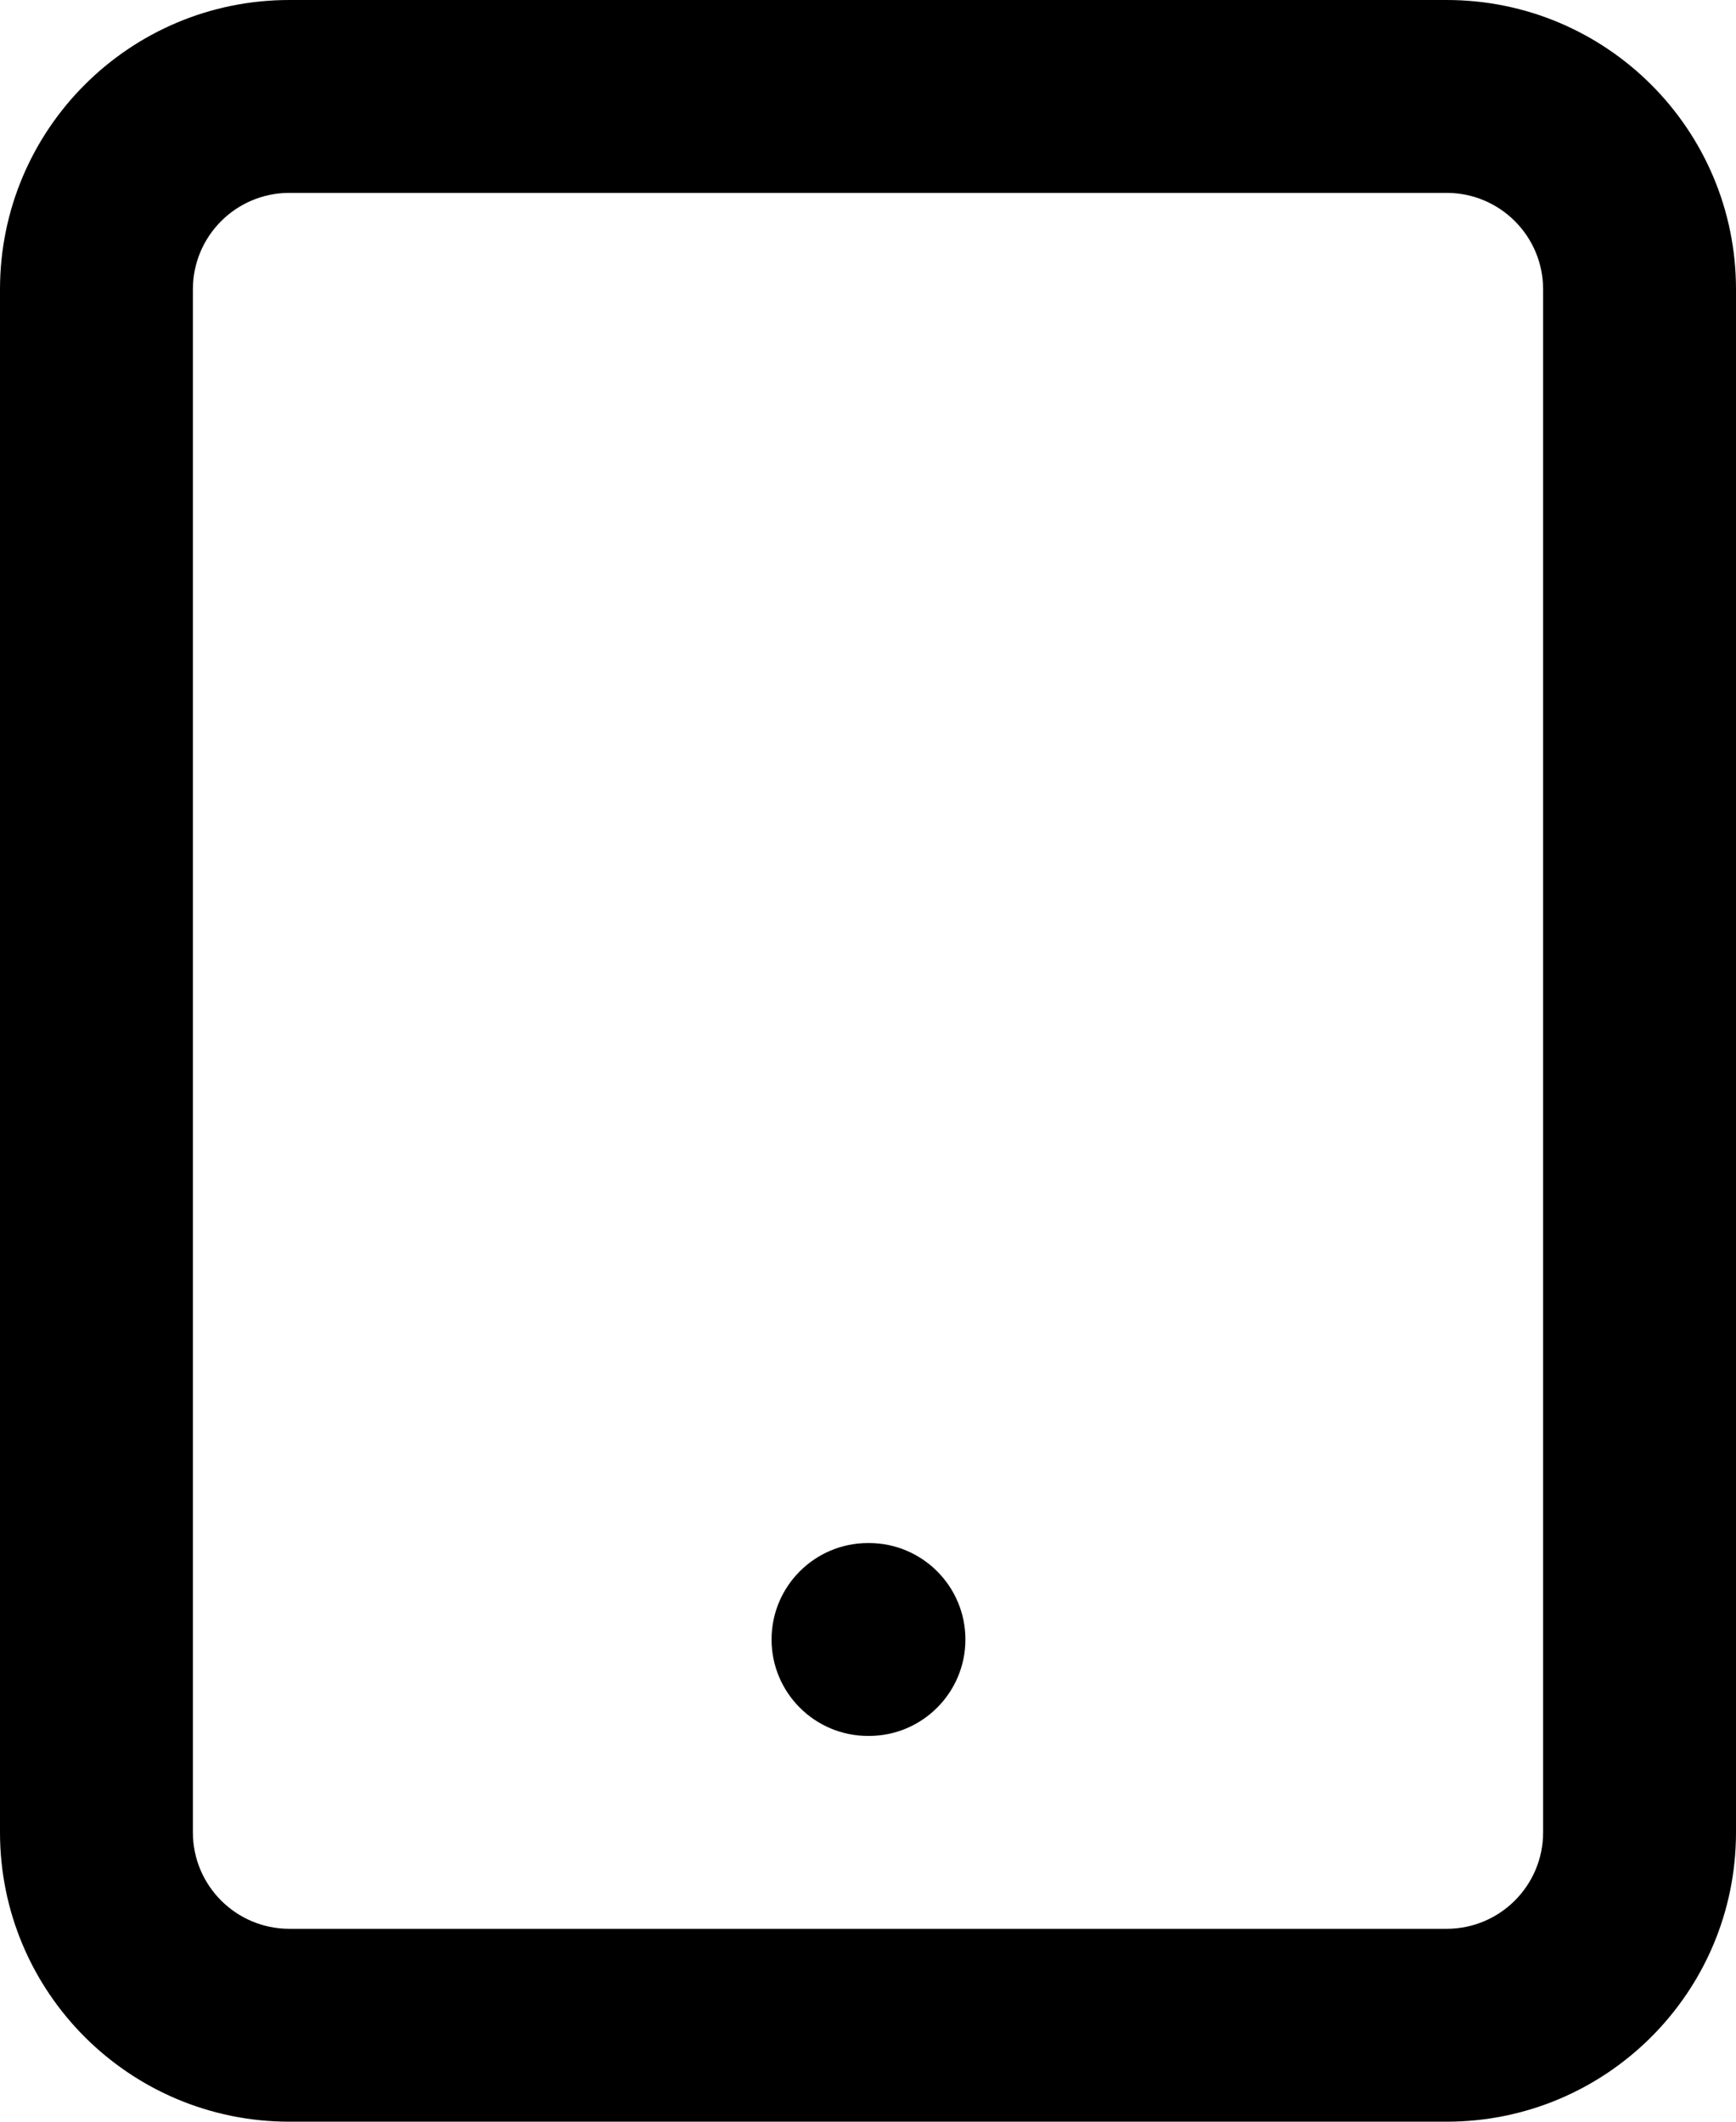 <svg viewBox="0 0 18 22" fill="none" xmlns="http://www.w3.org/2000/svg">
<path fill-rule="evenodd" clip-rule="evenodd" d="M3 2C2.448 2 2 2.448 2 3V19C2 19.552 2.448 20 3 20H15C15.552 20 16 19.552 16 19V3C16 2.448 15.552 2 15 2H3ZM0 3C0 1.343 1.343 0 3 0H15C16.657 0 18 1.343 18 3V19C18 20.657 16.657 22 15 22H3C1.343 22 0 20.657 0 19V3Z" fill="currentColor"/>
<path fill-rule="evenodd" clip-rule="evenodd" d="M8 17C8 16.448 8.448 16 9 16H9.01C9.562 16 10.01 16.448 10.01 17C10.01 17.552 9.562 18 9.01 18H9C8.448 18 8 17.552 8 17Z" fill="currentColor"/>
</svg>
